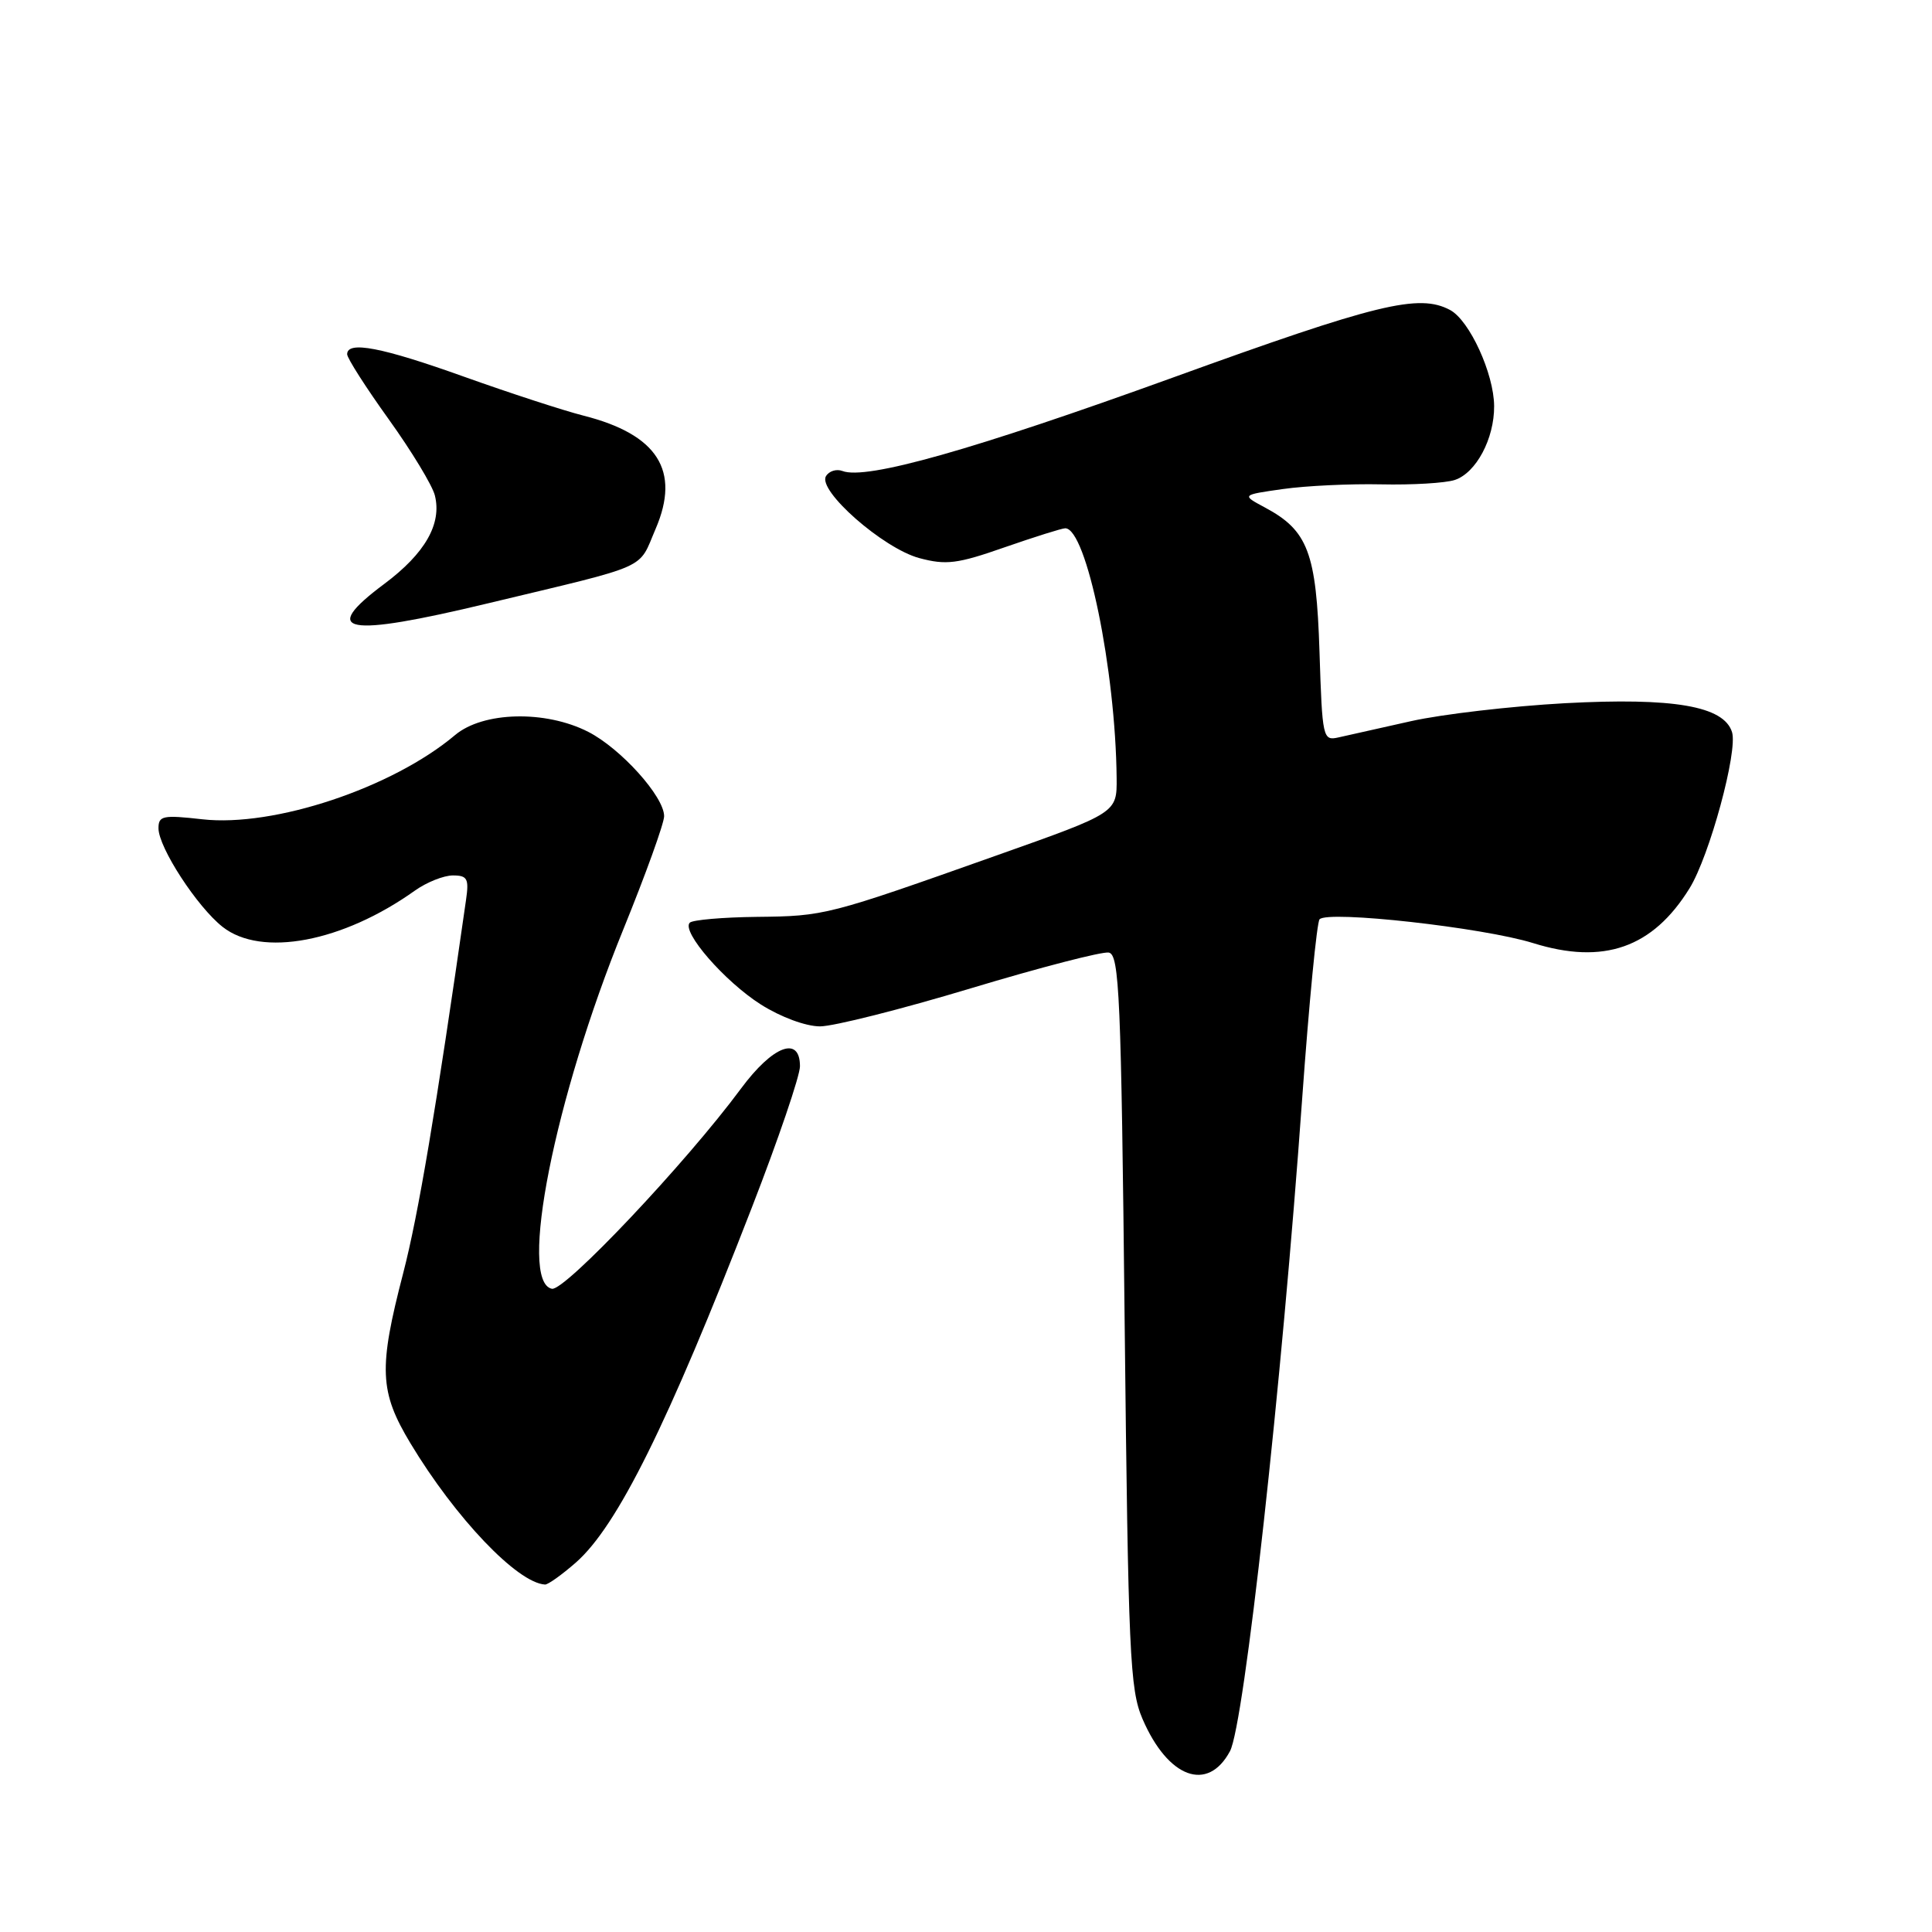 <?xml version="1.0" encoding="UTF-8" standalone="no"?>
<!DOCTYPE svg PUBLIC "-//W3C//DTD SVG 1.1//EN" "http://www.w3.org/Graphics/SVG/1.1/DTD/svg11.dtd" >
<svg xmlns="http://www.w3.org/2000/svg" xmlns:xlink="http://www.w3.org/1999/xlink" version="1.1" viewBox="0 0 256 256">
 <g >
 <path fill="currentColor"
d=" M 162.98 232.04 C 164.86 228.53 169.84 183.52 172.55 145.50 C 173.46 132.85 174.49 122.19 174.85 121.81 C 175.98 120.61 196.50 122.90 203.13 124.96 C 212.49 127.88 218.99 125.60 223.87 117.71 C 226.52 113.43 230.30 99.52 229.50 97.00 C 228.41 93.55 221.75 92.41 207.34 93.18 C 200.28 93.57 191.12 94.63 187.00 95.55 C 182.88 96.47 178.54 97.44 177.36 97.71 C 175.28 98.18 175.21 97.85 174.84 86.35 C 174.42 73.20 173.31 70.29 167.60 67.24 C 164.50 65.58 164.50 65.58 170.00 64.80 C 173.03 64.37 178.88 64.09 183.00 64.18 C 187.12 64.27 191.52 64.01 192.76 63.60 C 195.59 62.67 198.01 58.13 197.98 53.80 C 197.95 49.50 194.72 42.46 192.15 41.08 C 188.02 38.87 182.49 40.22 155.30 50.07 C 128.88 59.63 114.78 63.62 111.63 62.41 C 110.84 62.11 109.86 62.41 109.45 63.09 C 108.28 64.98 117.02 72.66 121.81 73.95 C 125.36 74.90 126.85 74.72 133.12 72.52 C 137.10 71.14 140.71 70.00 141.15 70.00 C 143.96 70.00 147.82 88.76 147.96 103.10 C 148.00 107.70 148.00 107.70 132.25 113.28 C 109.59 121.32 109.31 121.39 100.29 121.49 C 95.78 121.54 91.78 121.89 91.40 122.26 C 90.25 123.42 96.01 130.05 100.83 133.11 C 103.46 134.77 106.77 136.00 108.66 136.00 C 110.45 136.00 119.44 133.73 128.63 130.96 C 137.82 128.19 146.05 126.06 146.92 126.22 C 148.32 126.49 148.56 131.92 149.02 175.01 C 149.50 219.23 149.71 223.88 151.39 227.77 C 154.77 235.61 160.03 237.54 162.98 232.04 Z  M 76.31 207.04 C 81.80 202.21 88.48 188.74 99.61 160.04 C 103.13 150.98 106.00 142.54 106.00 141.29 C 106.00 137.18 102.40 138.55 98.18 144.25 C 90.88 154.12 74.82 171.11 73.13 170.77 C 68.65 169.85 73.47 145.57 82.58 123.18 C 85.56 115.85 88.00 109.09 88.00 108.15 C 88.00 105.55 82.26 99.18 77.94 96.97 C 72.27 94.08 64.01 94.28 60.30 97.40 C 51.98 104.41 36.29 109.63 26.81 108.56 C 21.58 107.97 21.00 108.09 21.00 109.75 C 21.00 112.29 26.12 120.16 29.50 122.82 C 34.65 126.87 45.40 124.84 54.99 118.00 C 56.54 116.90 58.80 116.00 60.01 116.00 C 61.93 116.00 62.16 116.43 61.75 119.25 C 57.73 147.35 55.43 160.96 53.43 168.68 C 50.14 181.34 50.27 184.40 54.39 191.25 C 60.35 201.15 68.55 209.75 72.22 209.96 C 72.61 209.98 74.45 208.67 76.31 207.04 Z  M 64.72 79.93 C 86.45 74.72 84.50 75.59 86.88 70.06 C 90.19 62.35 87.13 57.56 77.30 55.07 C 74.66 54.40 67.55 52.08 61.50 49.92 C 50.59 46.01 46.00 45.13 46.00 46.94 C 46.00 47.46 48.48 51.34 51.51 55.56 C 54.54 59.78 57.29 64.32 57.62 65.64 C 58.57 69.41 56.33 73.33 50.92 77.37 C 42.23 83.85 45.70 84.50 64.72 79.93 Z "/>
</g>
</svg>